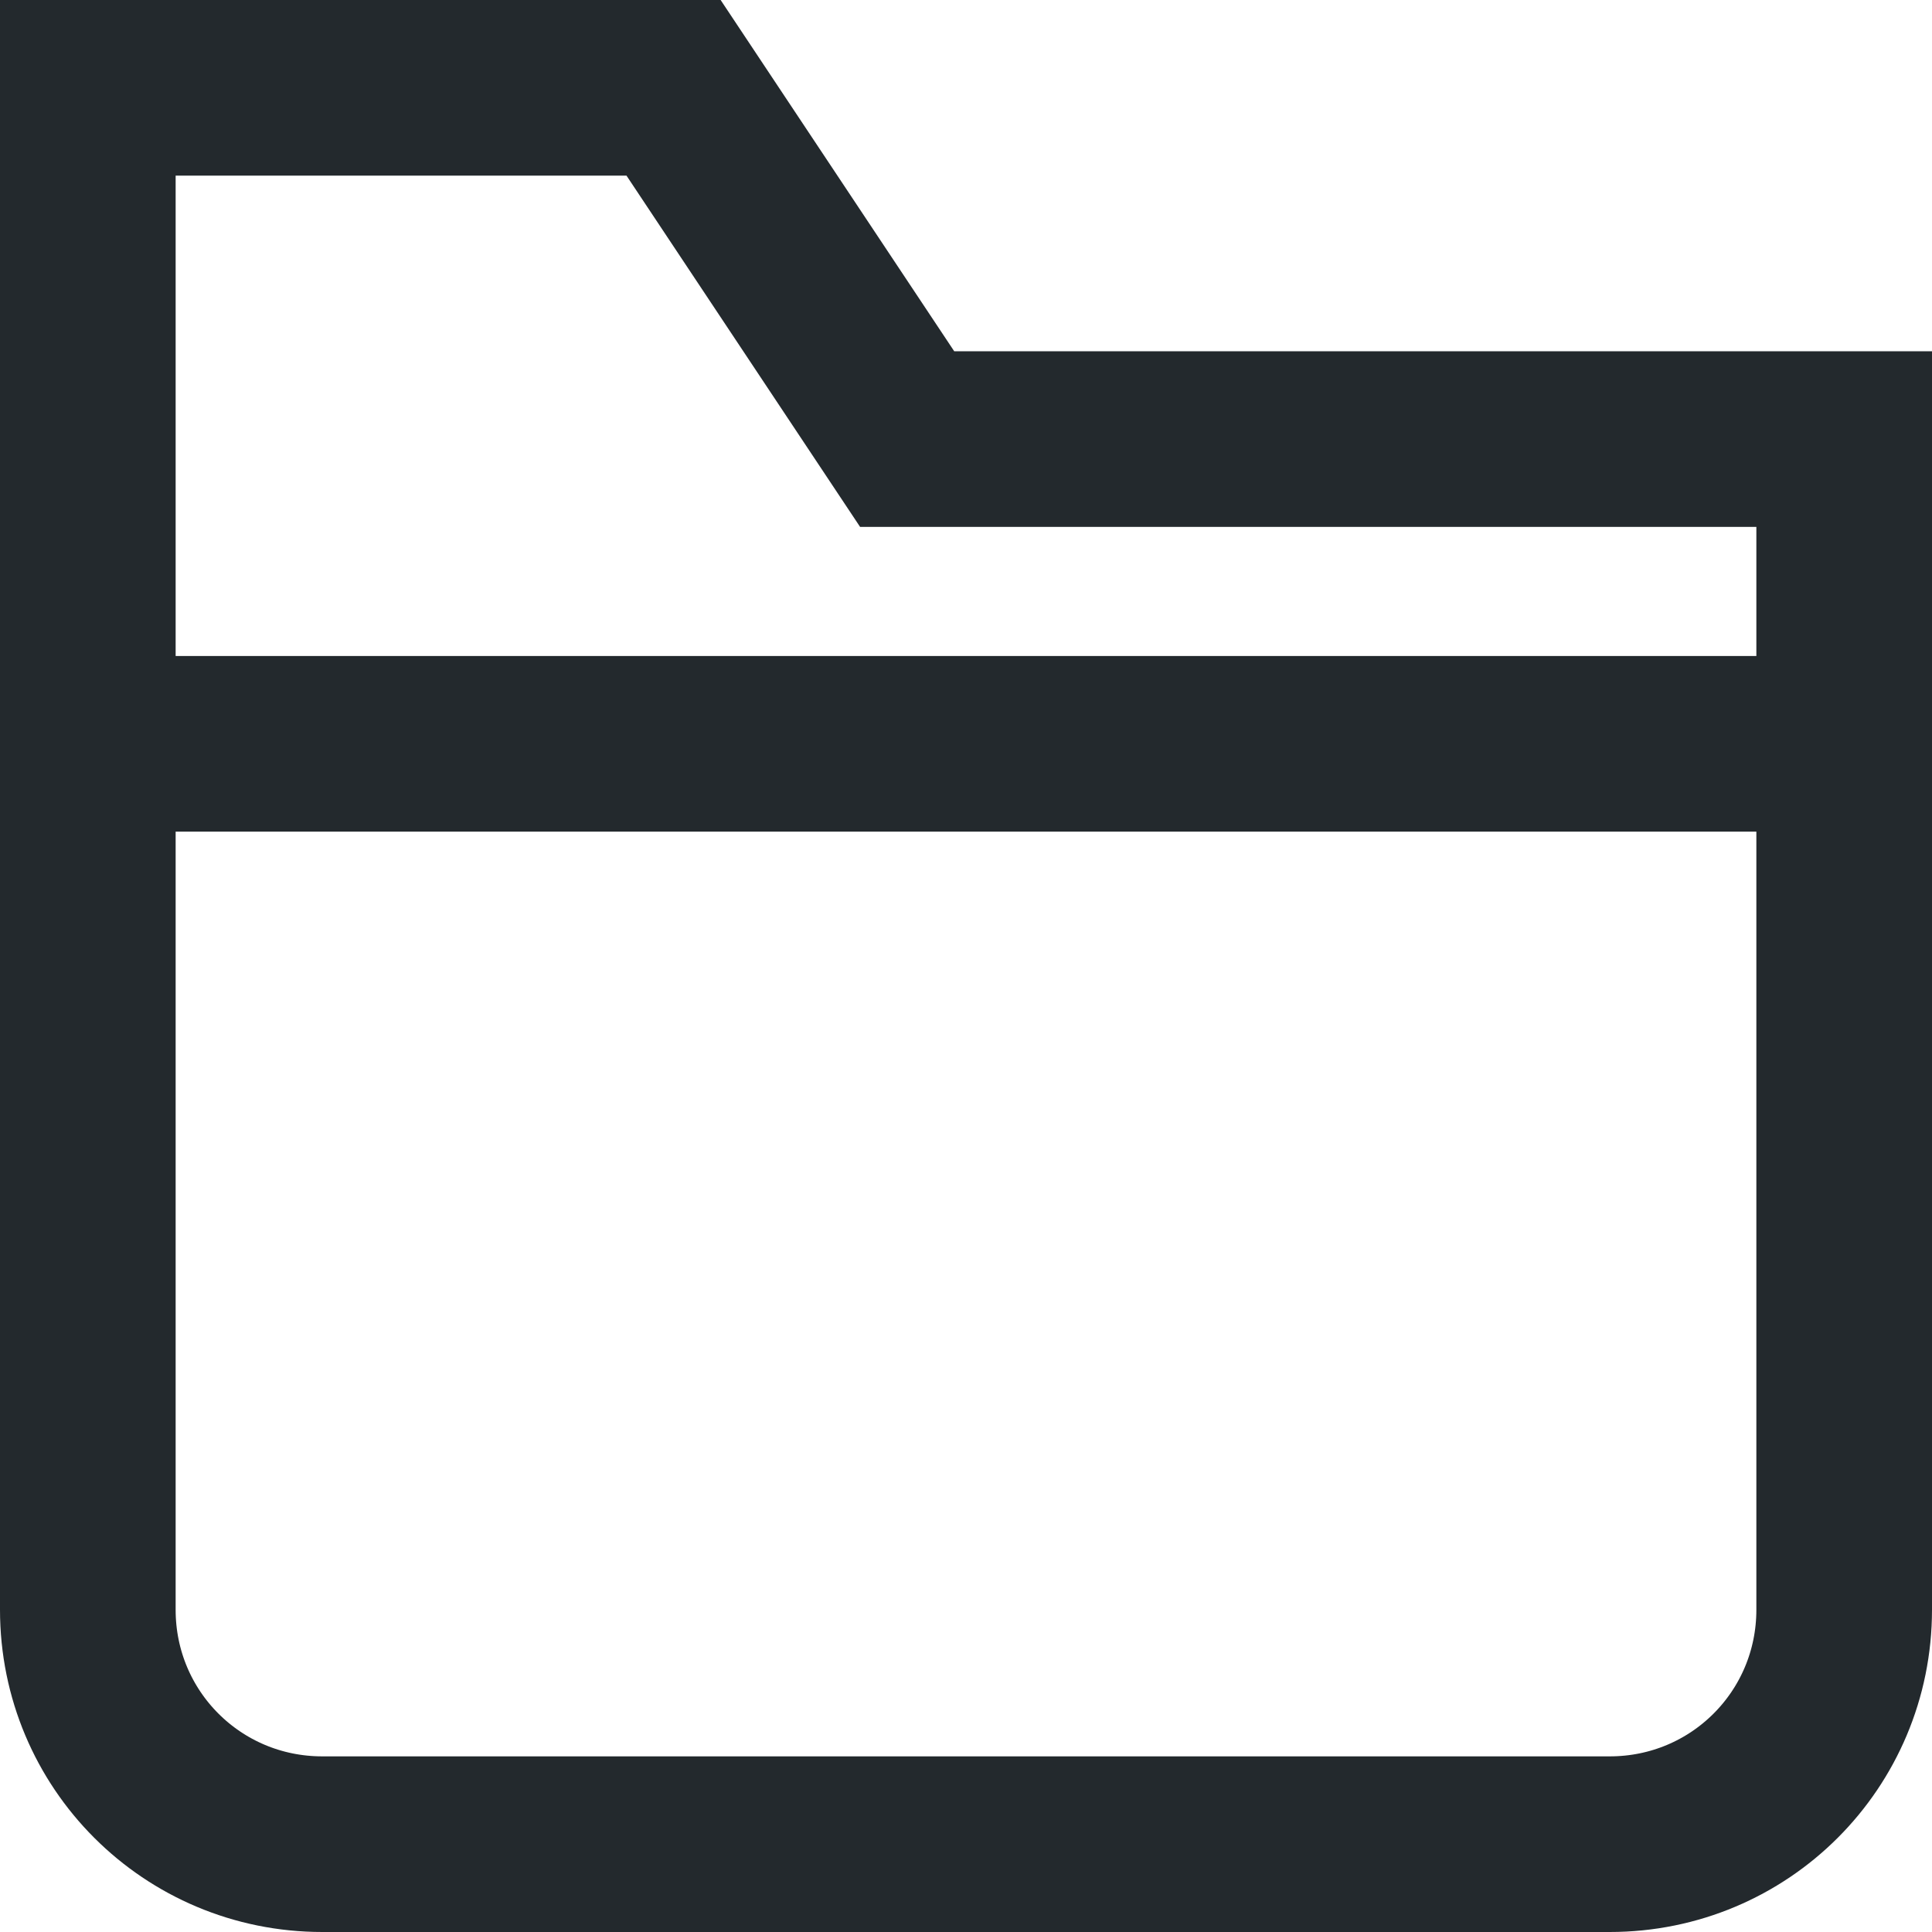 <?xml version="1.0" encoding="UTF-8" standalone="no"?>
<!DOCTYPE svg PUBLIC "-//W3C//DTD SVG 1.1//EN" "http://www.w3.org/Graphics/SVG/1.1/DTD/svg11.dtd">
<svg version="1.1" xmlns="http://www.w3.org/2000/svg" xmlns:xlink="http://www.w3.org/1999/xlink" preserveAspectRatio="xMidYMid meet" viewBox="0 0 22 22" width="22" height="22"><defs><path d="M1 8.47L21 8.47" id="eessIjCHr"></path><path d="M7.67 1L1 1C1 11.4 1 17.18 1 18.33C1 19.81 2.19 21 3.67 21C5.13 21 16.87 21 18.33 21C19.81 21 21 19.81 21 18.33C21 17.44 21 13 21 5L10.33 5L7.67 1Z" id="c1Eeho8qN0"></path></defs><g><g><g><use xlink:href="#eessIjCHr" opacity="1" fill="#000000" fill-opacity="0"></use><g><use xlink:href="#eessIjCHr" opacity="1" fill-opacity="0" stroke="#23292d" stroke-width="2" stroke-opacity="1"></use></g></g><g><use xlink:href="#c1Eeho8qN0" opacity="1" fill="#000000" fill-opacity="0"></use><g><use xlink:href="#c1Eeho8qN0" opacity="1" fill-opacity="0" stroke="#23292d" stroke-width="2" stroke-opacity="1"></use></g></g></g></g></svg>
